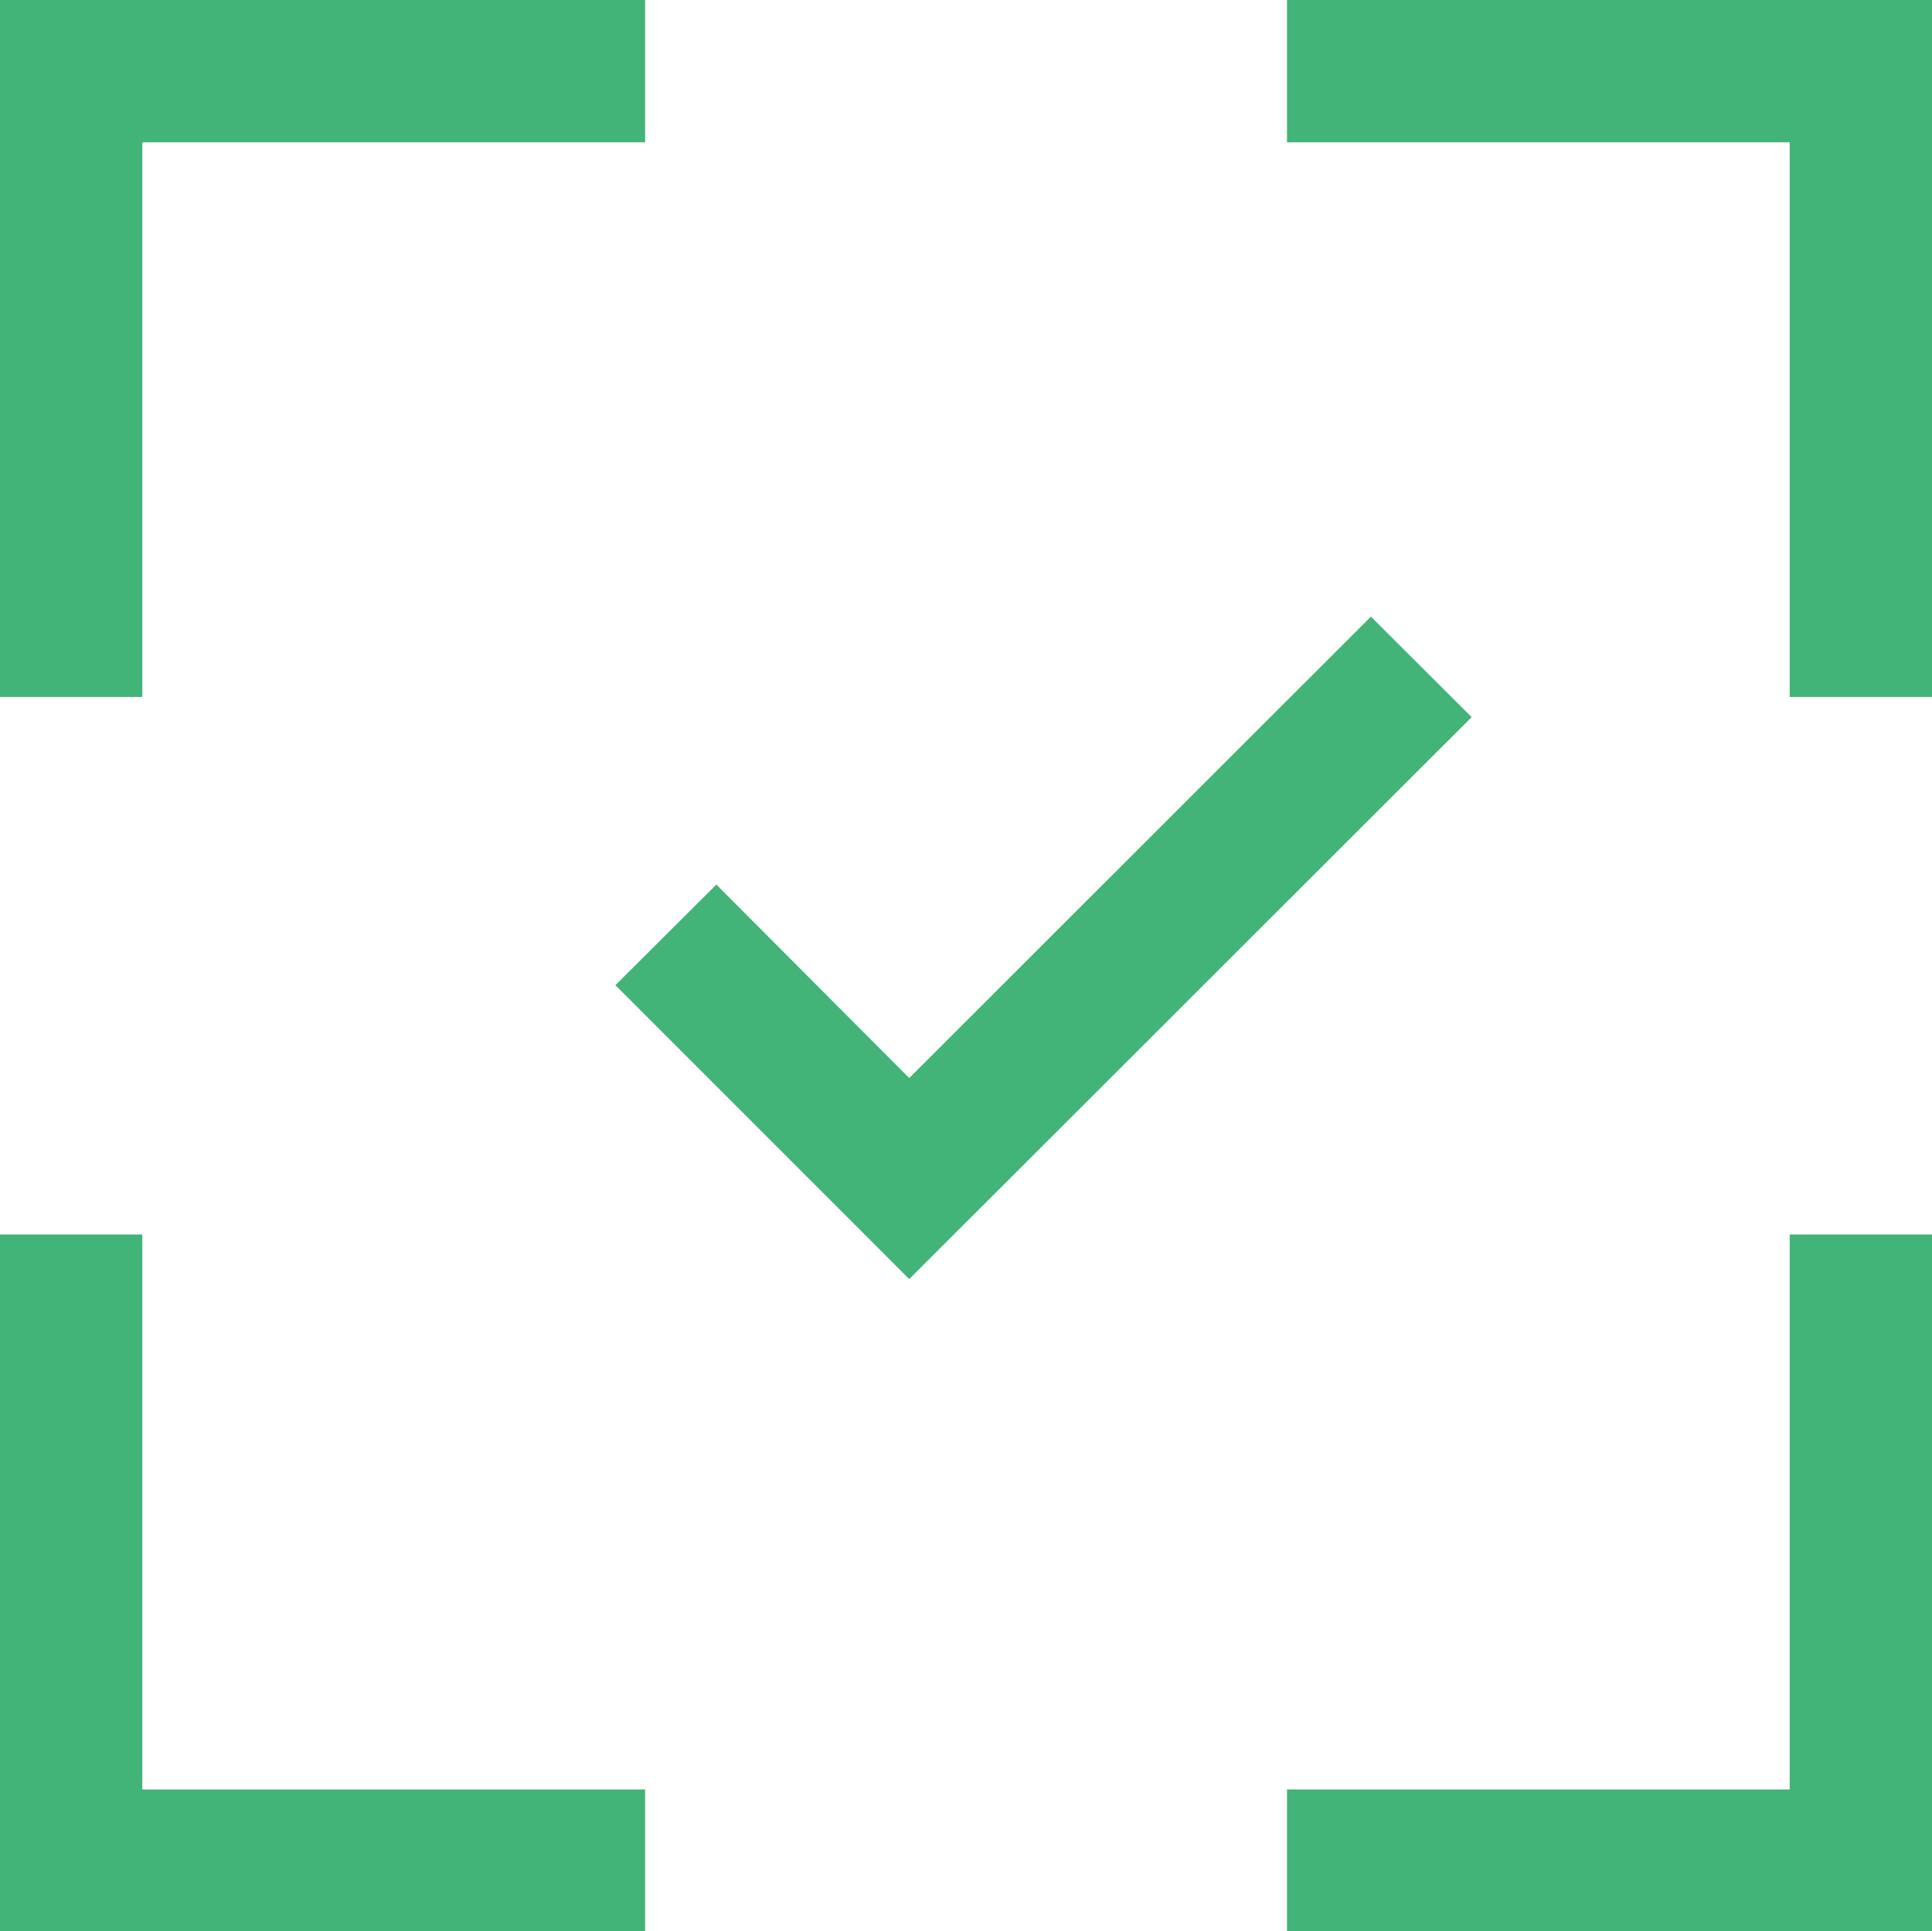 <svg xmlns="http://www.w3.org/2000/svg" viewBox="0 0 159.77 159.73"><defs><style>.cls-1{fill:#42b478;}</style></defs><g id="Ebene_2" data-name="Ebene 2"><g id="Ebene_1-2" data-name="Ebene 1"><path id="Scannen" class="cls-1" d="M11.77,57.64H0V0H53.35V11.77H11.77ZM159.77,0H106.43V11.77H148V57.64h11.77ZM53.35,148H11.77V102.1H0v57.63H53.35ZM159.77,102.1H148V148H106.43v11.77h53.34ZM121.7,59.31,113.37,51,75.19,89.16l-15.95-16-8.35,8.32,24.3,24.31Z"/></g></g></svg>